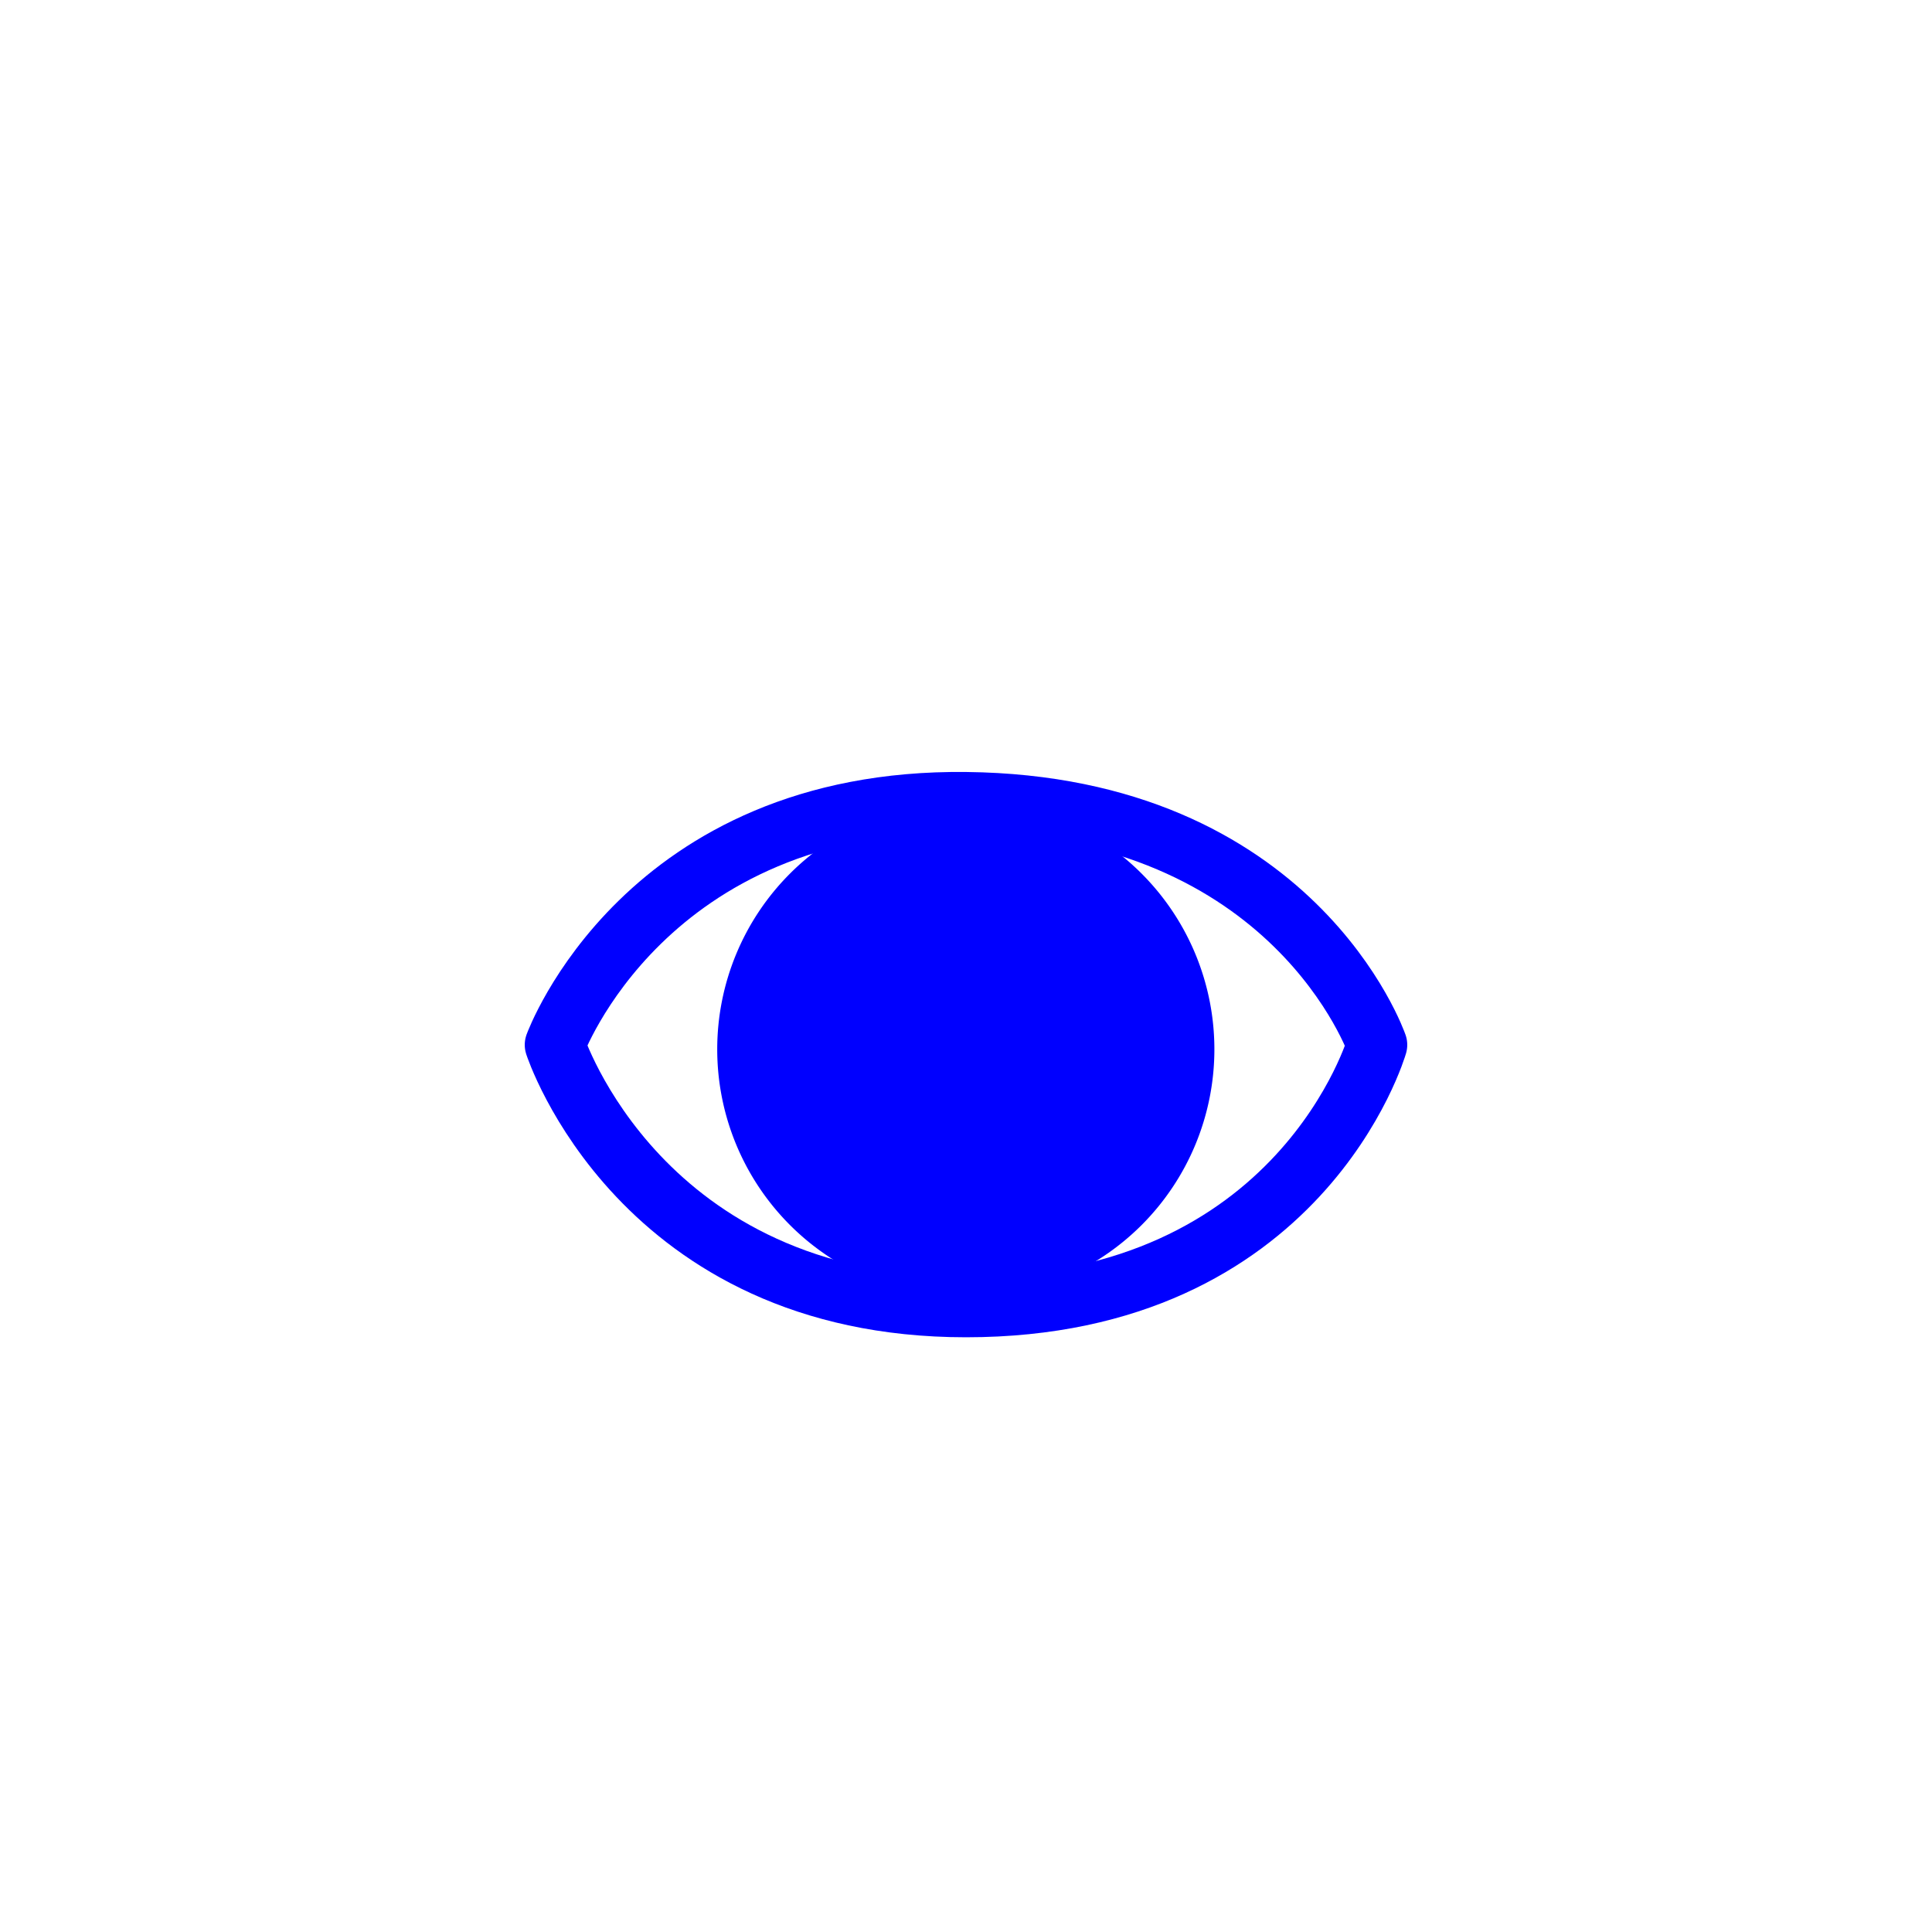 <?xml version="1.0" encoding="UTF-8" standalone="no"?>
<!-- Created with Inkscape (http://www.inkscape.org/) -->

<svg
   xmlns:dc="http://purl.org/dc/elements/1.1/"
   xmlns:cc="http://creativecommons.org/ns#"
   xmlns:rdf="http://www.w3.org/1999/02/22-rdf-syntax-ns#"
   xmlns:svg="http://www.w3.org/2000/svg"
   xmlns="http://www.w3.org/2000/svg"
   xmlns:sodipodi="http://sodipodi.sourceforge.net/DTD/sodipodi-0.dtd"
   xmlns:inkscape="http://www.inkscape.org/namespaces/inkscape"
   width="64"
   height="64"
   id="svg2"
   version="1.1"
   inkscape:version="0.48.5 r10040"
   sodipodi:docname="CastScry.svg"
   inkscape:export-filename="/home/cg/programming/orders/res/PlayerGoAllButton.png"
   inkscape:export-xdpi="90"
   inkscape:export-ydpi="90">
  <defs
     id="defs4" />
  <sodipodi:namedview
     id="base"
     pagecolor="#ffffff"
     bordercolor="#666666"
     borderopacity="1.0"
     inkscape:pageopacity="0.0"
     inkscape:pageshadow="2"
     inkscape:zoom="4.2260679"
     inkscape:cx="27.157855"
     inkscape:cy="20.160795"
     inkscape:document-units="px"
     inkscape:current-layer="layer1"
     showgrid="false"
     width="64px"
     inkscape:window-width="638"
     inkscape:window-height="1004"
     inkscape:window-x="0"
     inkscape:window-y="18"
     inkscape:window-maximized="0" />
  <g
     inkscape:label="Layer 1"
     inkscape:groupmode="layer"
     id="layer1"
     transform="translate(0,-988.362)">
    <path
       style="fill:none;stroke:#0000ff;stroke-width:2;stroke-linecap:square;stroke-linejoin:round;stroke-miterlimit:4;stroke-opacity:1;stroke-dasharray:none"
       d="m 45.617,1022.974 c 0,0 -2.497,8.687 -13.617,8.687 -10.808,0 -13.617,-8.687 -13.617,-8.687 0,0 2.965,-8.159 13.617,-8.039 10.891,0.122 13.617,8.039 13.617,8.039 z"
       id="path4381"
       inkscape:connector-curvature="0"
       sodipodi:nodetypes="cscsc" />
    <path
       sodipodi:type="arc"
       style="fill:#0000ff;stroke:#0000ff;stroke-width:2;stroke-linecap:square;stroke-linejoin:round;stroke-miterlimit:4;stroke-opacity:1;stroke-dasharray:none"
       id="path4894"
       sodipodi:cx="32.418301"
       sodipodi:cy="32.920261"
       sodipodi:rx="8.5751638"
       sodipodi:ry="8.5751638"
       d="m 40.993,32.92 a 8.575,8.575 0 1 1 -17.15,0 8.575,8.575 0 1 1 17.15,0 z"
       transform="matrix(0.86,0,0,0.86,4.114,994.811)" />
  </g>
</svg>
